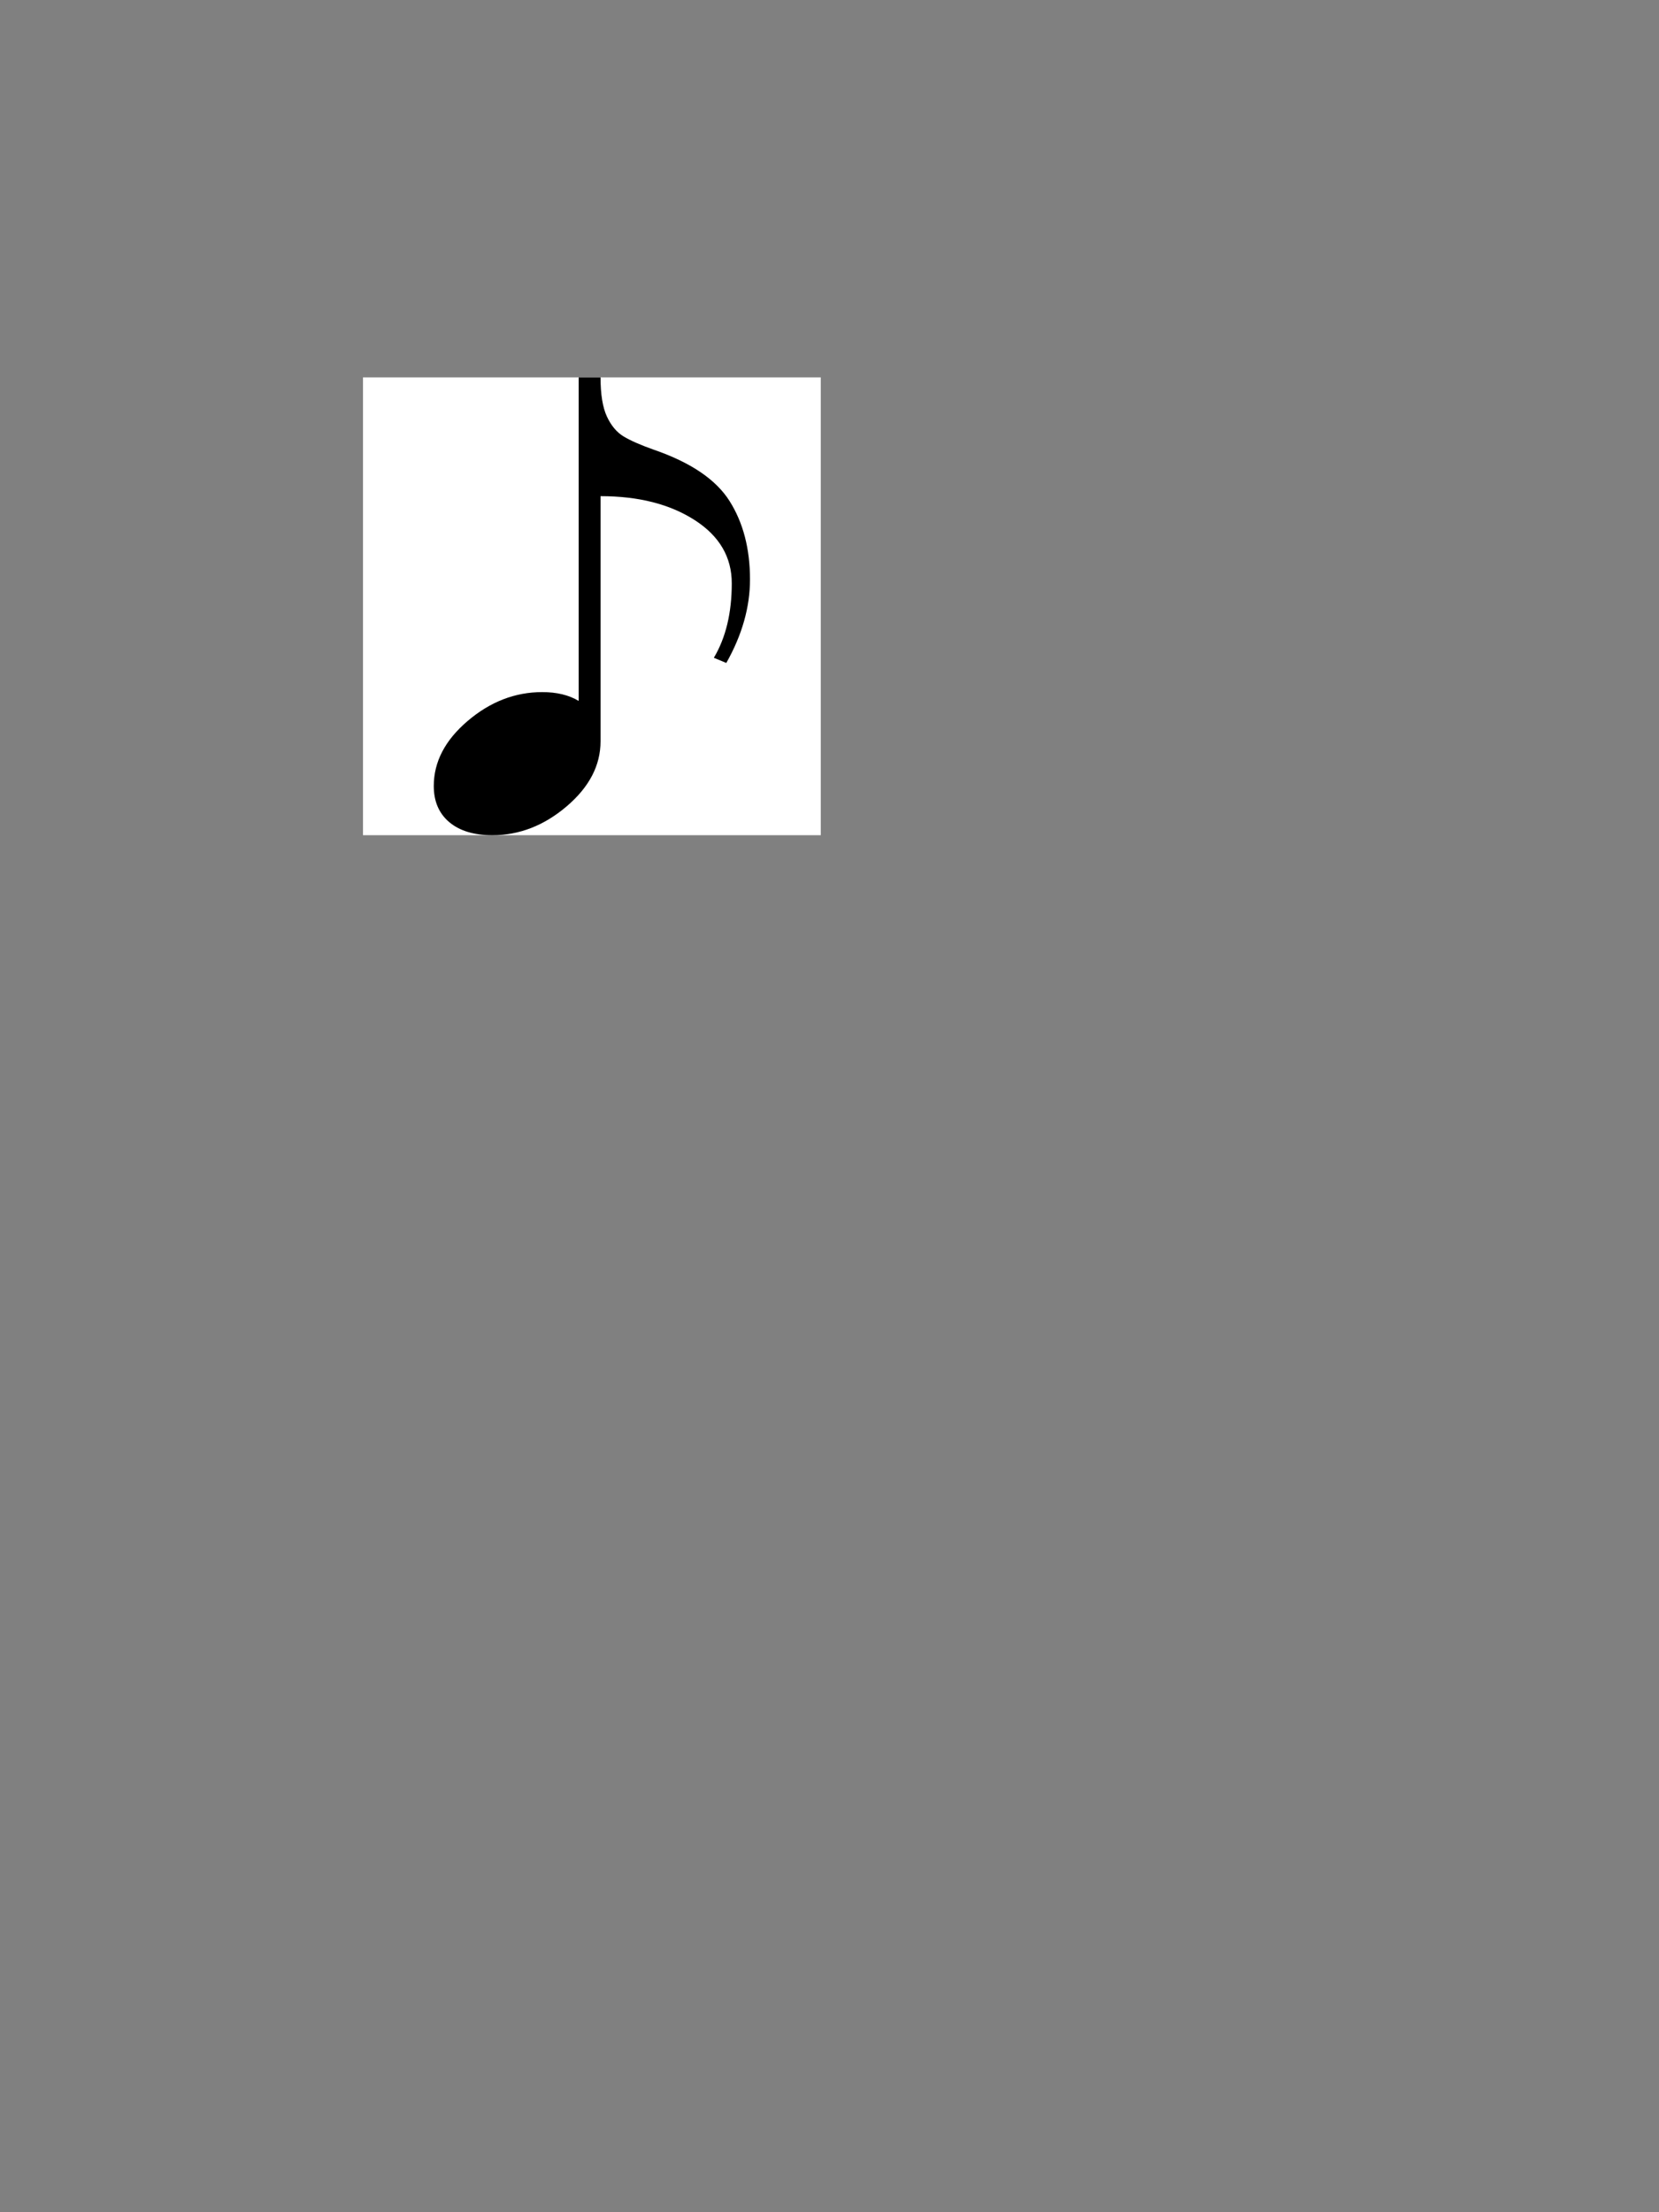 <?xml version="1.0" encoding="UTF-8"?>
<!DOCTYPE svg PUBLIC "-//W3C//DTD SVG 1.1//EN" "http://www.w3.org/Graphics/SVG/1.1/DTD/svg11.dtd">
<svg version="1.1" xmlns="http://www.w3.org/2000/svg" xmlns:xlink="http://www.w3.org/1999/xlink" x="0px" y="0px" width="768" height="1024" viewBox="0, 0, 768, 1024">
  <rect x="0" y="0" width="768" height="1024" fill="#808080" stroke="none"/>
  <g id="Layer 1">
    <path d="M168.039,174.68 L379.961,174.68 L379.961,386.602 L168.039,386.602 z" fill="#FFFFFF"/>
    <path d="M278.008,174.68 Q278.008,186.492 280.961,192.82 Q283.914,199.148 288.695,202.031 Q293.477,204.914 302.617,208.148 Q328.352,217.008 337.773,231.984 Q347.195,246.961 347.195,268.195 Q347.195,287.461 336.227,306.867 L330.461,304.477 Q338.758,290.555 338.758,270.023 Q338.758,251.742 321.531,240.703 Q304.305,229.664 278.008,229.664 L278.008,343.148 Q278.008,359.883 262.328,373.242 Q246.648,386.602 227.945,386.602 Q215.148,386.602 207.977,380.555 Q200.805,374.508 200.805,363.82 Q200.805,347.086 216.484,333.727 Q232.164,320.367 251.008,320.367 Q261.133,320.367 267.883,324.445 L267.883,174.68 L278.008,174.68 z" fill="#000000"/>
  </g>
  <defs/>
</svg>
